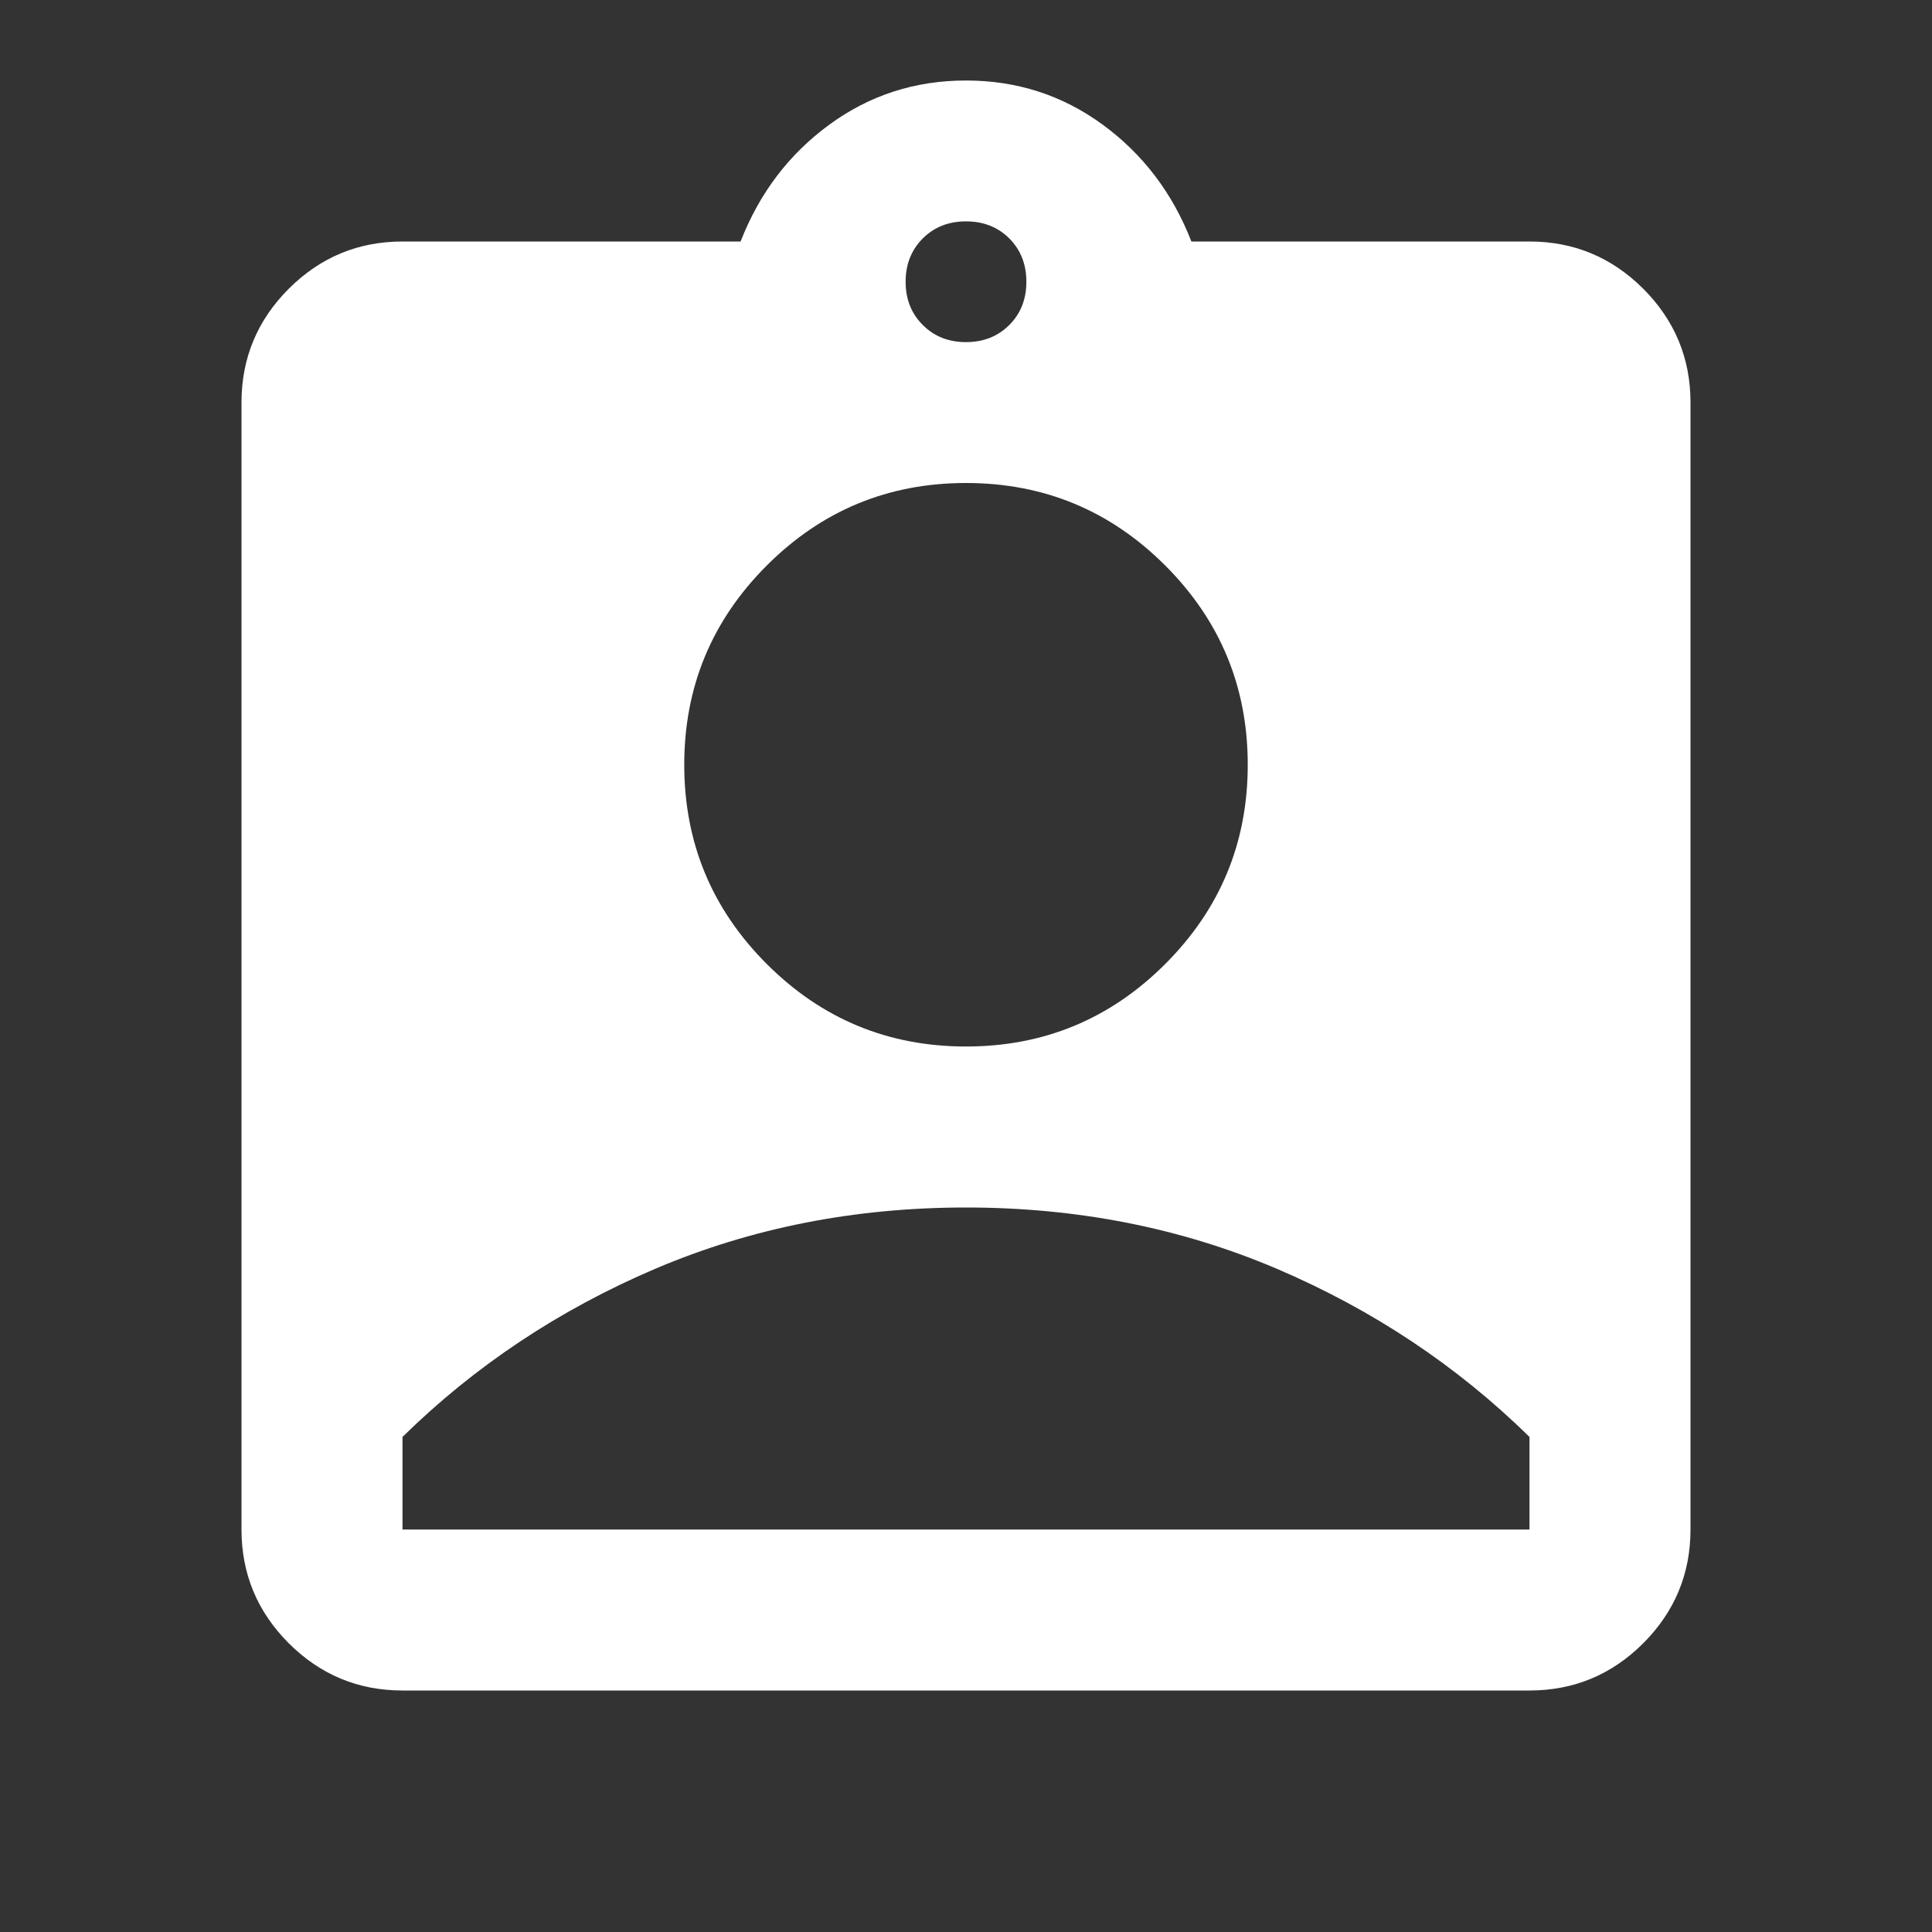 <svg xmlns="http://www.w3.org/2000/svg" width="1em" height="1em" viewBox="0 0 24 24"><rect x="0" y="0" width="24" height="24" fill="#333333" stroke="none"/><path fill="white" d="M5 21q-.825 0-1.413-.587Q3 19.825 3 19V5q0-.825.587-1.413Q4.175 3 5 3h4.2q.35-.9 1.1-1.45Q11.05 1 12 1t1.7.55q.75.55 1.1 1.45H19q.825 0 1.413.587Q21 4.175 21 5v14q0 .825-.587 1.413Q19.825 21 19 21Zm7-16.75q.325 0 .538-.213q.212-.212.212-.537q0-.325-.212-.538q-.213-.212-.538-.212q-.325 0-.537.212q-.213.213-.213.538q0 .325.213.537q.212.213.537.213ZM12 13q1.45 0 2.475-1.025Q15.5 10.95 15.5 9.5q0-1.45-1.025-2.475Q13.45 6 12 6q-1.45 0-2.475 1.025Q8.5 8.05 8.5 9.5q0 1.45 1.025 2.475Q10.55 13 12 13Zm-7 6h14v-1.15q-1.35-1.325-3.137-2.088Q14.075 15 12 15t-3.862.762Q6.35 16.525 5 17.85V19Z"/></svg>